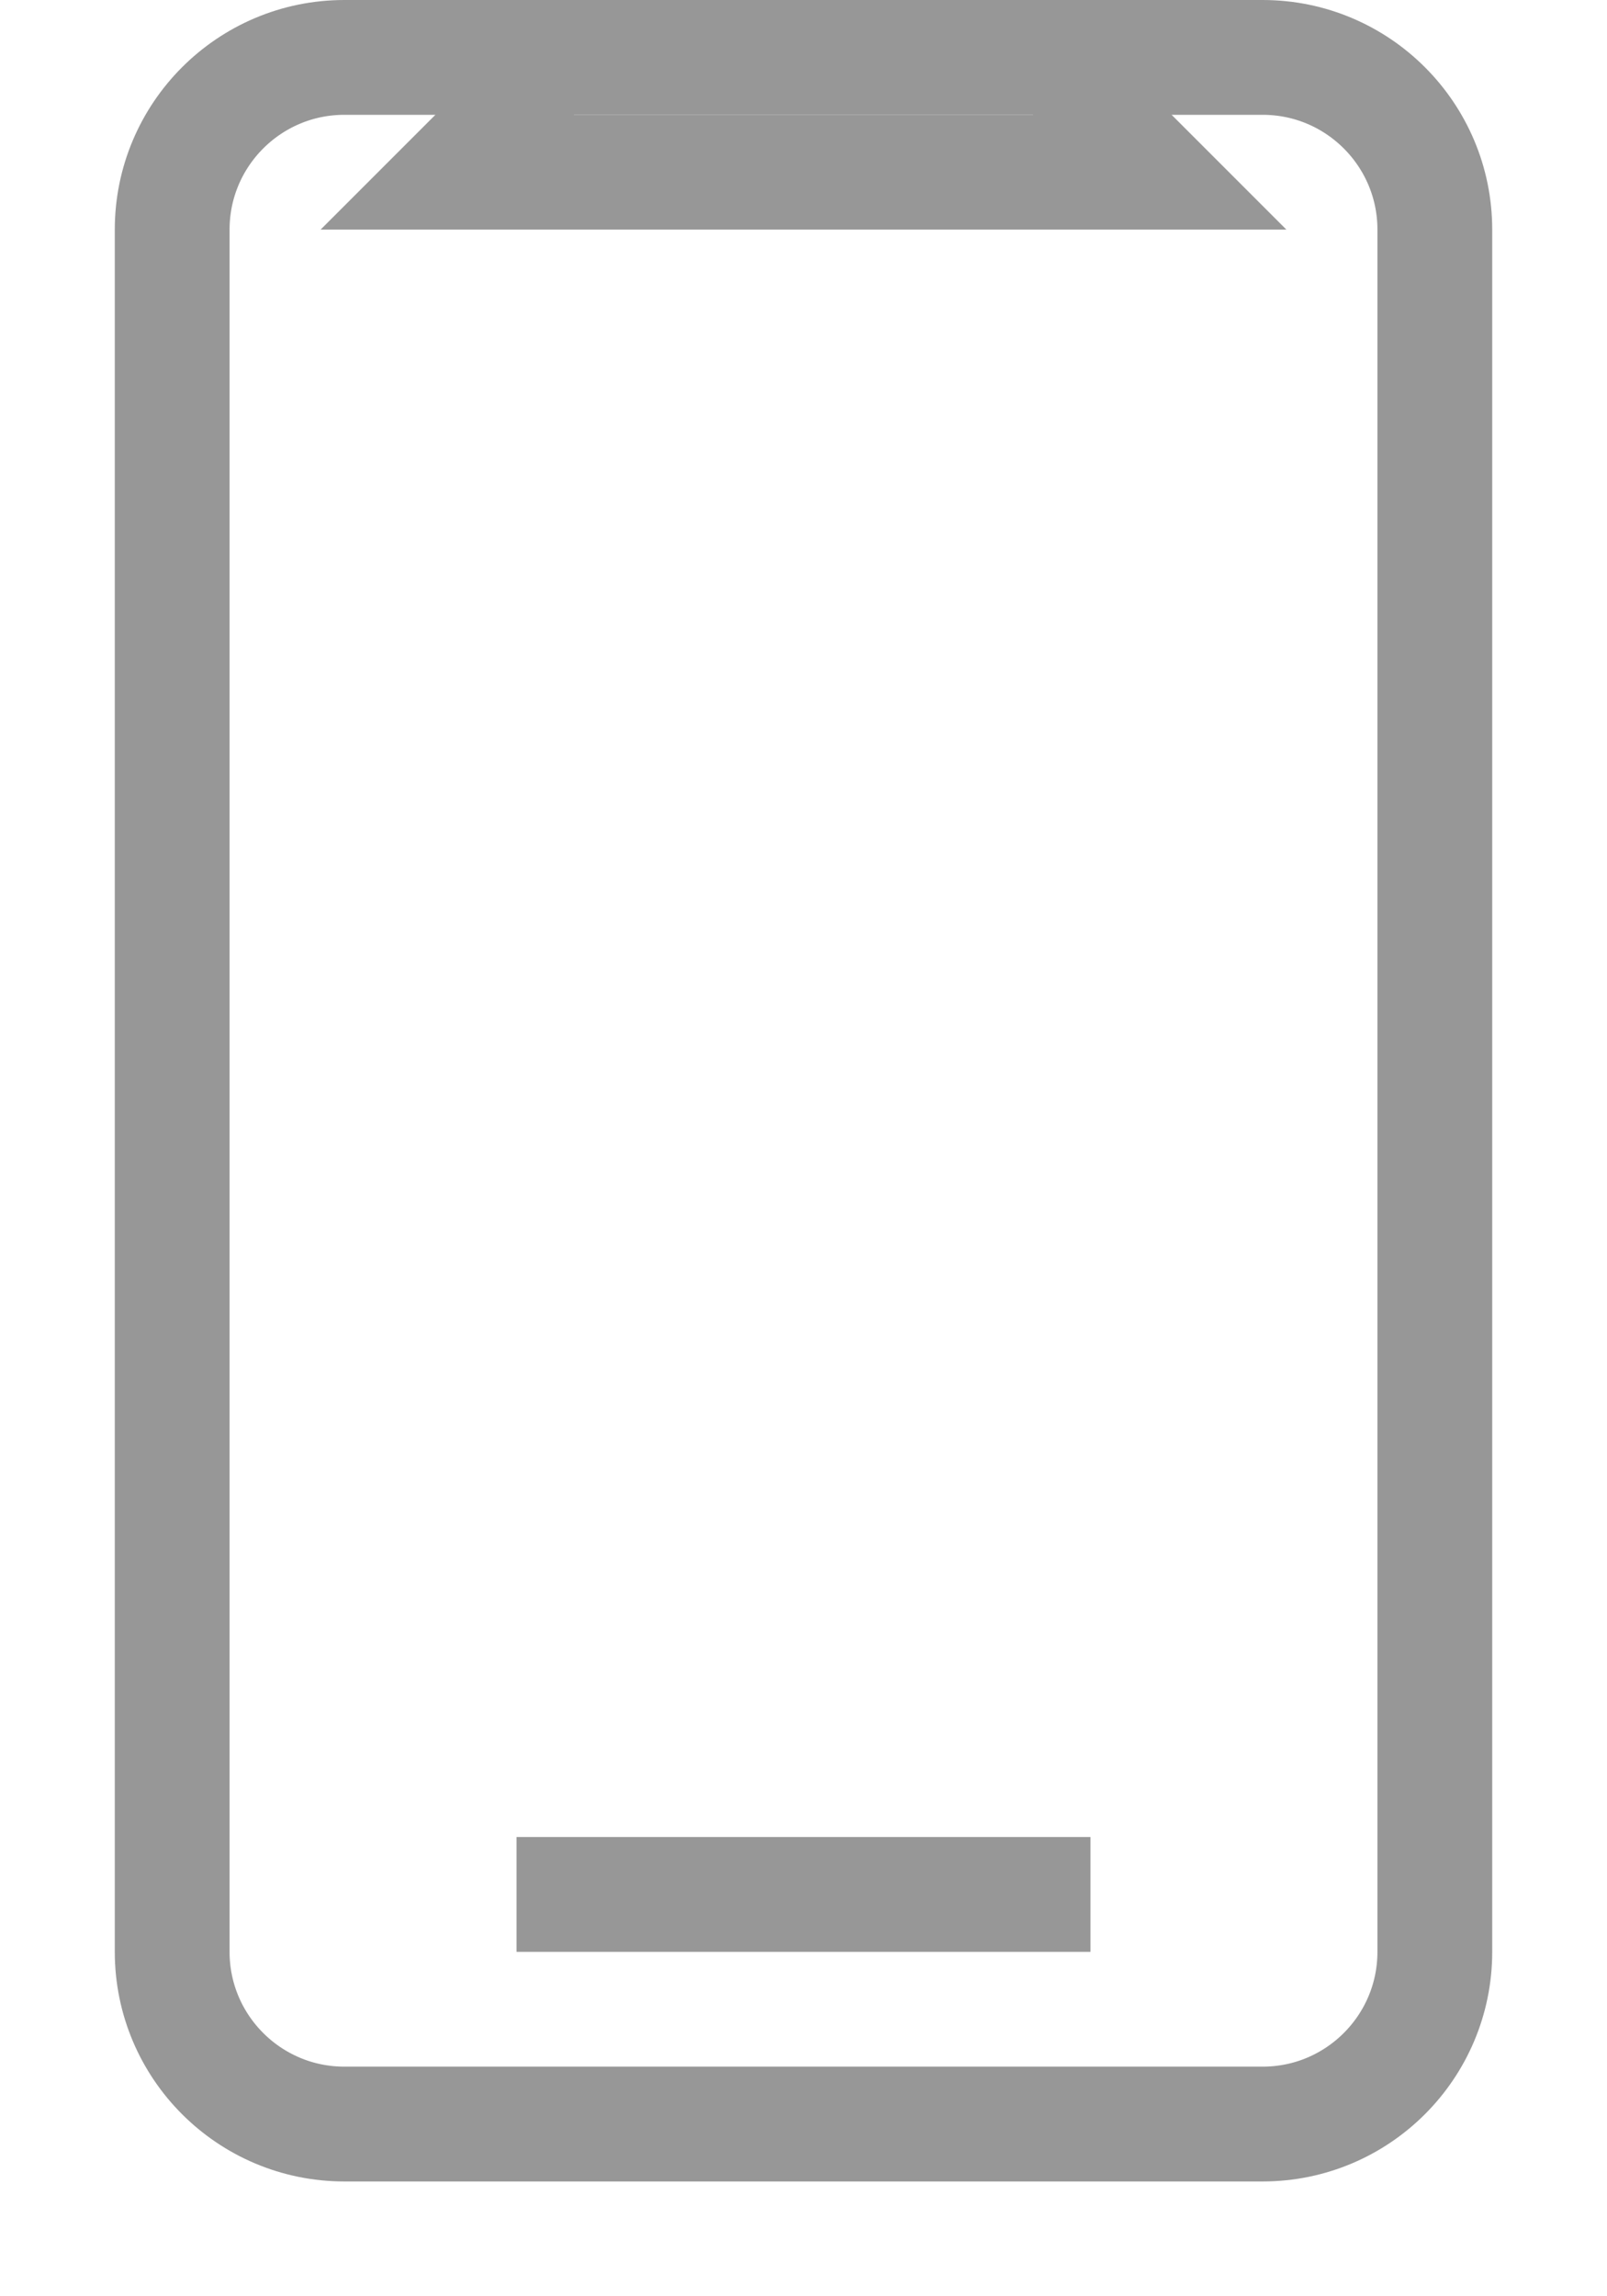 <?xml version="1.0" encoding="UTF-8"?>
<svg width="14px" height="20px" viewBox="0 0 14 20" version="1.1" xmlns="http://www.w3.org/2000/svg" xmlns:xlink="http://www.w3.org/1999/xlink">
    <!-- Generator: Sketch 49.1 (51147) - http://www.bohemiancoding.com/sketch -->
    <title>Group</title>
    <desc>Created with Sketch.</desc>
    <defs></defs>
    <g id="Page-1" stroke="none" stroke-width="1" fill="none" fill-rule="evenodd">
        <g id="登陆" transform="translate(-49, -99)" stroke="#979797">
            <g id="Group-4" transform="translate(30, 99)">
                <g id="Group" transform="translate(20, 0)">
                    <path d="M2,0.5 C1.172,0.5 0.5,1.172 0.5,2 L0.5,17 C0.5,17.828 1.172,18.5 2,18.5 L10,18.5 C10.828,18.5 11.5,17.828 11.5,17 L11.5,2 C11.5,1.172 10.828,0.5 10,0.5 L2,0.5 Z" id="Rectangle-5"></path>
                    <path d="M3,1.5 L9,1.5 L8.5,1 C8.5,1.276 8.276,1.5 8,1.5 L4,1.5 C3.724,1.5 3.5,1.276 3.5,1 L3,1.5 Z" id="Rectangle-7"></path>
                    <path d="M3.5,16.5 L8.5,16.5 L3.5,16.5 Z" id="Rectangle-9"></path>
                </g>
            </g>
        </g>
    </g>
</svg>